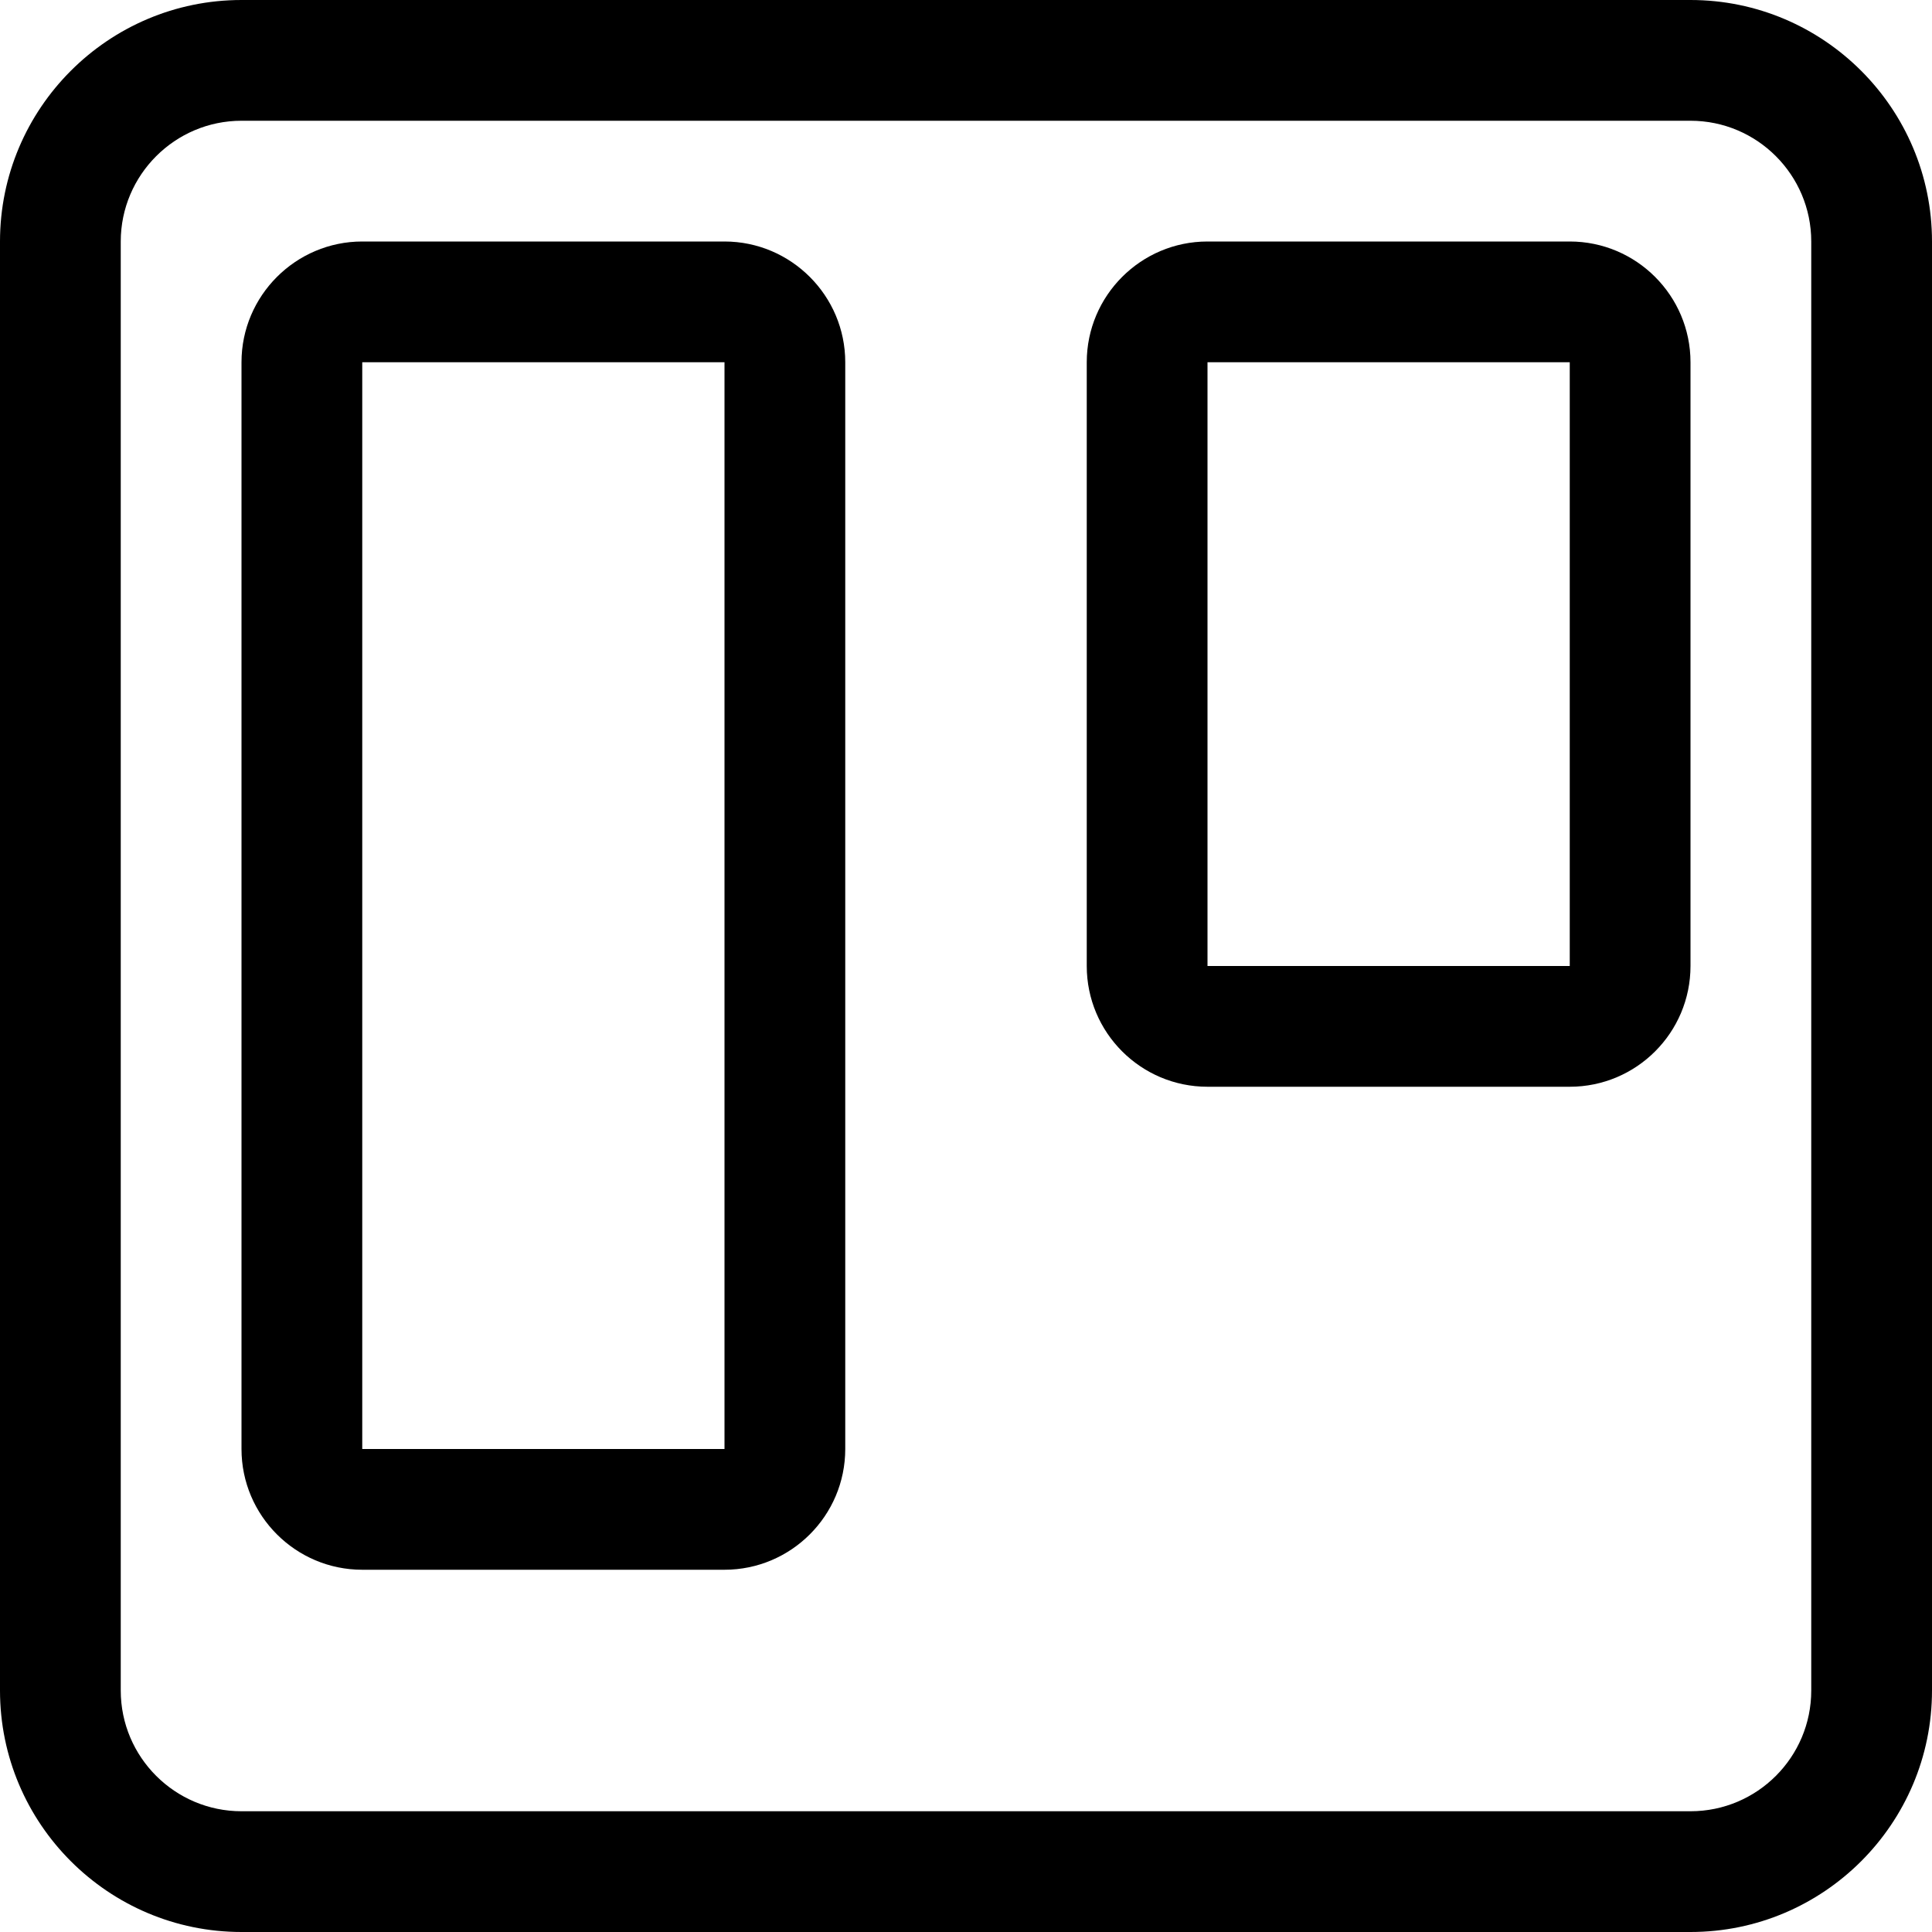 <?xml version="1.0" encoding="iso-8859-1"?>
<!-- Generator: Adobe Illustrator 19.0.0, SVG Export Plug-In . SVG Version: 6.00 Build 0)  -->
<svg version="1.1" id="Capa_1" xmlns="http://www.w3.org/2000/svg" xmlns:xlink="http://www.w3.org/1999/xlink" x="0px" y="0px"
	 viewBox="0 0 512 512" style="enable-background:new 0 0 512 512;" xml:space="preserve">
<g>
	<g>
		<path d="M448,0H64C28.704,0,0,28.704,0,64v384c0,35.296,28.704,64,64,64h384c35.296,0,64-28.704,64-64V64
			C512,28.704,483.296,0,448,0z M480,448c0,17.664-14.336,32-32,32H64c-17.632,0-32-14.336-32-32V64c0-17.632,14.368-32,32-32h384
			c17.664,0,32,14.368,32,32V448z"/>
	</g>
</g>
<g>
	<g>
		<path d="M192,64H96c-17.632,0-32,14.368-32,32v288c0,17.664,14.368,32,32,32h96c17.632,0,32-14.336,32-32V96
			C224,78.368,209.632,64,192,64z M192,384H96V96h96V384z"/>
	</g>
</g>
<g>
	<g>
		<path d="M416,64h-96c-17.664,0-32,14.368-32,32v160c0,17.664,14.336,32,32,32h96c17.664,0,32-14.336,32-32V96
			C448,78.368,433.664,64,416,64z M416,256h-96V96h96V256z"/>
	</g>
</g>
<g>
</g>
<g>
</g>
<g>
</g>
<g>
</g>
<g>
</g>
<g>
</g>
<g>
</g>
<g>
</g>
<g>
</g>
<g>
</g>
<g>
</g>
<g>
</g>
<g>
</g>
<g>
</g>
<g>
</g>
</svg>
